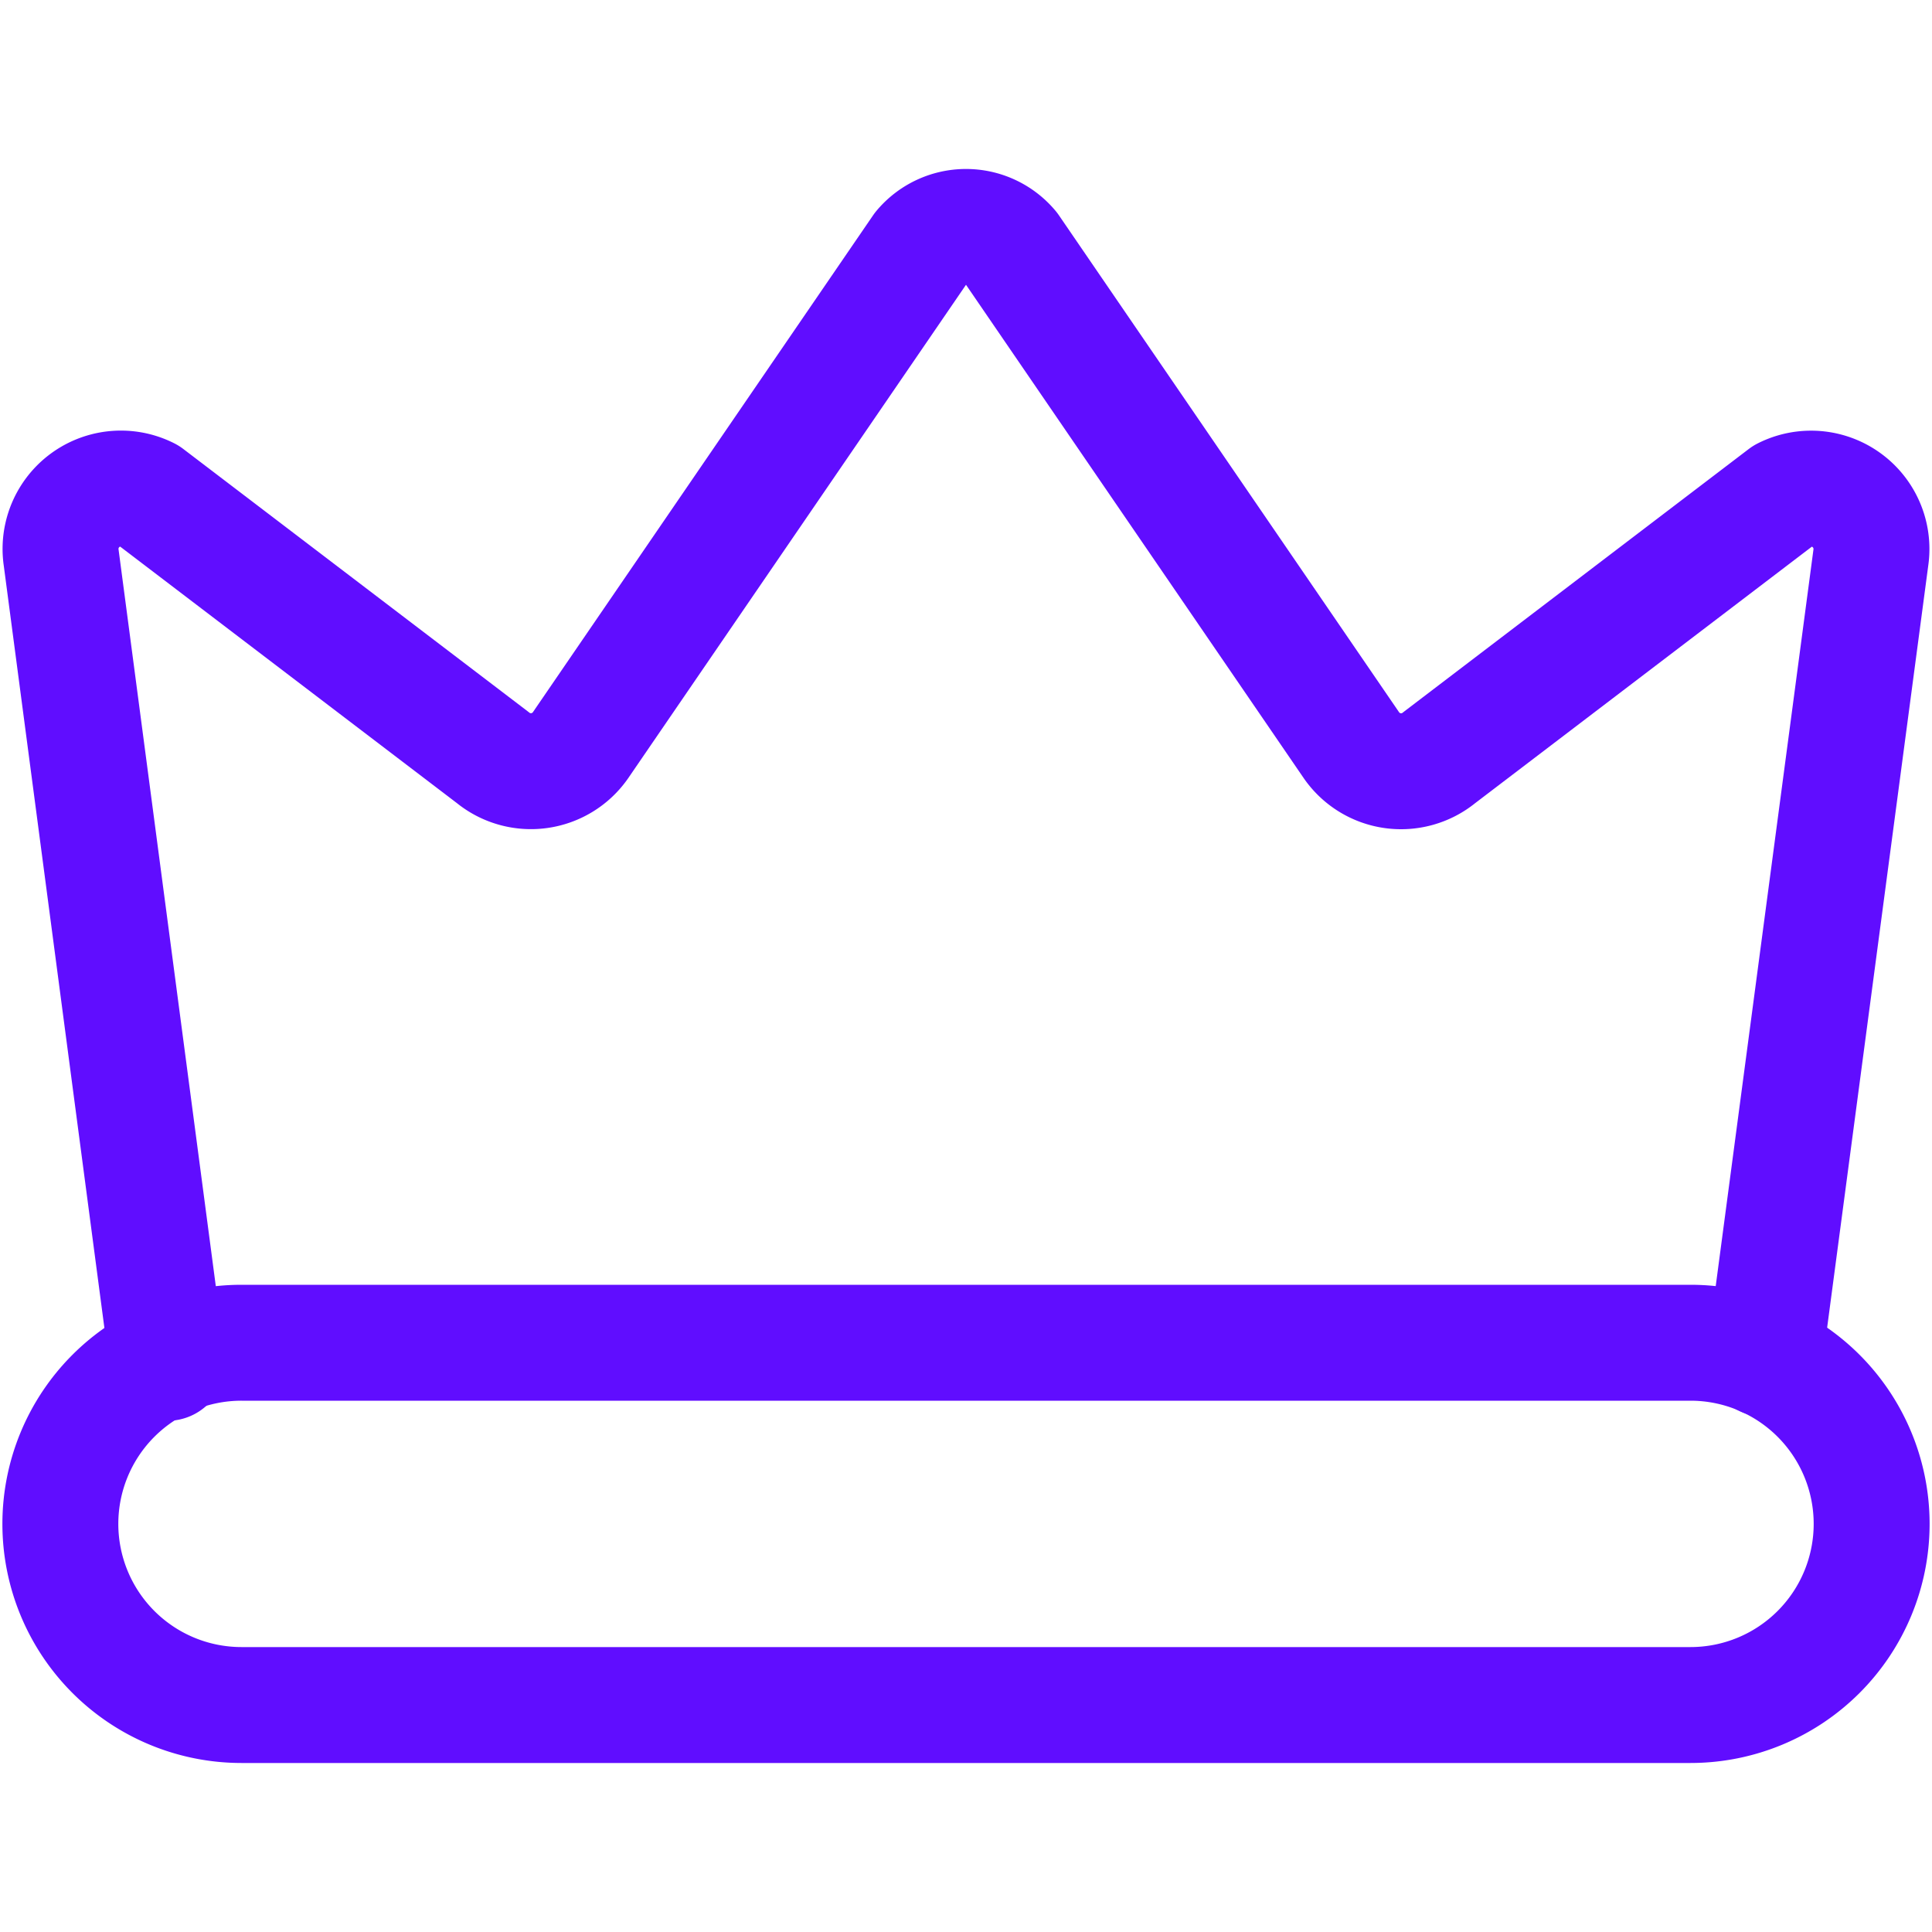 <svg width="25" height="25" fill="none" xmlns="http://www.w3.org/2000/svg"><rect width="100%" height="100%" fill="#333333" stroke="none"/><g clip-path="url(#clip0_5807_184773)" stroke="#600DFF" stroke-width="1.5" stroke-linecap="round" stroke-linejoin="round"><path d="M9.138 11.796l-1.016 4.066 4.066-1.017 6.098-6.099-3.049-3.05-6.099 6.1zm12.707-6.607l1.015 1.016a1.437 1.437 0 010 2.033l-3.172 3.172"/><path d="M18.287 8.746l3.558-3.557a1.437 1.437 0 000-2.033L20.828 2.14a1.438 1.438 0 00-2.033 0l-3.558 3.557m3.732 8.959v7.188a1.437 1.437 0 01-1.438 1.437H3.156a1.437 1.437 0 01-1.437-1.437V7.469A1.438 1.438 0 013.156 6.03h7.188"/></g><rect width="25" height="25" rx="1" fill="#fff"/><g clip-path="url(#clip1_5807_184773)" stroke="#F80066" stroke-width="1.5" stroke-linecap="round" stroke-linejoin="round"><path d="M20.9 9.511v-5.17c0-.342-.134-.67-.373-.913a1.266 1.266 0 00-.902-.378h-15.3c-.338 0-.662.136-.901.378-.24.242-.373.571-.373.914v14.215c0 .343.134.672.373.914.24.242.563.378.902.378h5.1M3.05 7.25H20.9"/><path d="M11.45 15.65a4.201 4.201 0 007.17 2.97 4.199 4.199 0 00-2.97-7.17 4.2 4.2 0 00-4.2 4.2v0zm10.5 6.3L18.8 18.8"/></g><path fill="#fff" d="M0 0h25v25H0z"/><path d="M22.833 17.583L24.208 7.22a.781.781 0 00-1.125-.813l-4.458 3.396a.781.781 0 01-1.135-.156l-4.407-6.438a.76.76 0 00-1.166 0L7.51 9.646a.781.781 0 01-1.135.156L1.917 6.406a.781.781 0 00-1.125.813l1.375 10.416" stroke="#600DFF" stroke-width="1.5" stroke-linecap="round" stroke-linejoin="round"/><path d="M21.875 17.375H3.125a2.344 2.344 0 100 4.688h18.75a2.344 2.344 0 100-4.688z" stroke="#600DFF" stroke-width="1.5" stroke-linecap="round" stroke-linejoin="round"/><defs><clipPath id="clip0_5807_184773"><path fill="#fff" transform="translate(1 1)" d="M0 0h23v23H0z"/></clipPath><clipPath id="clip1_5807_184773"><path fill="#fff" transform="translate(2 2)" d="M0 0h21v21H0z"/></clipPath></defs></svg>